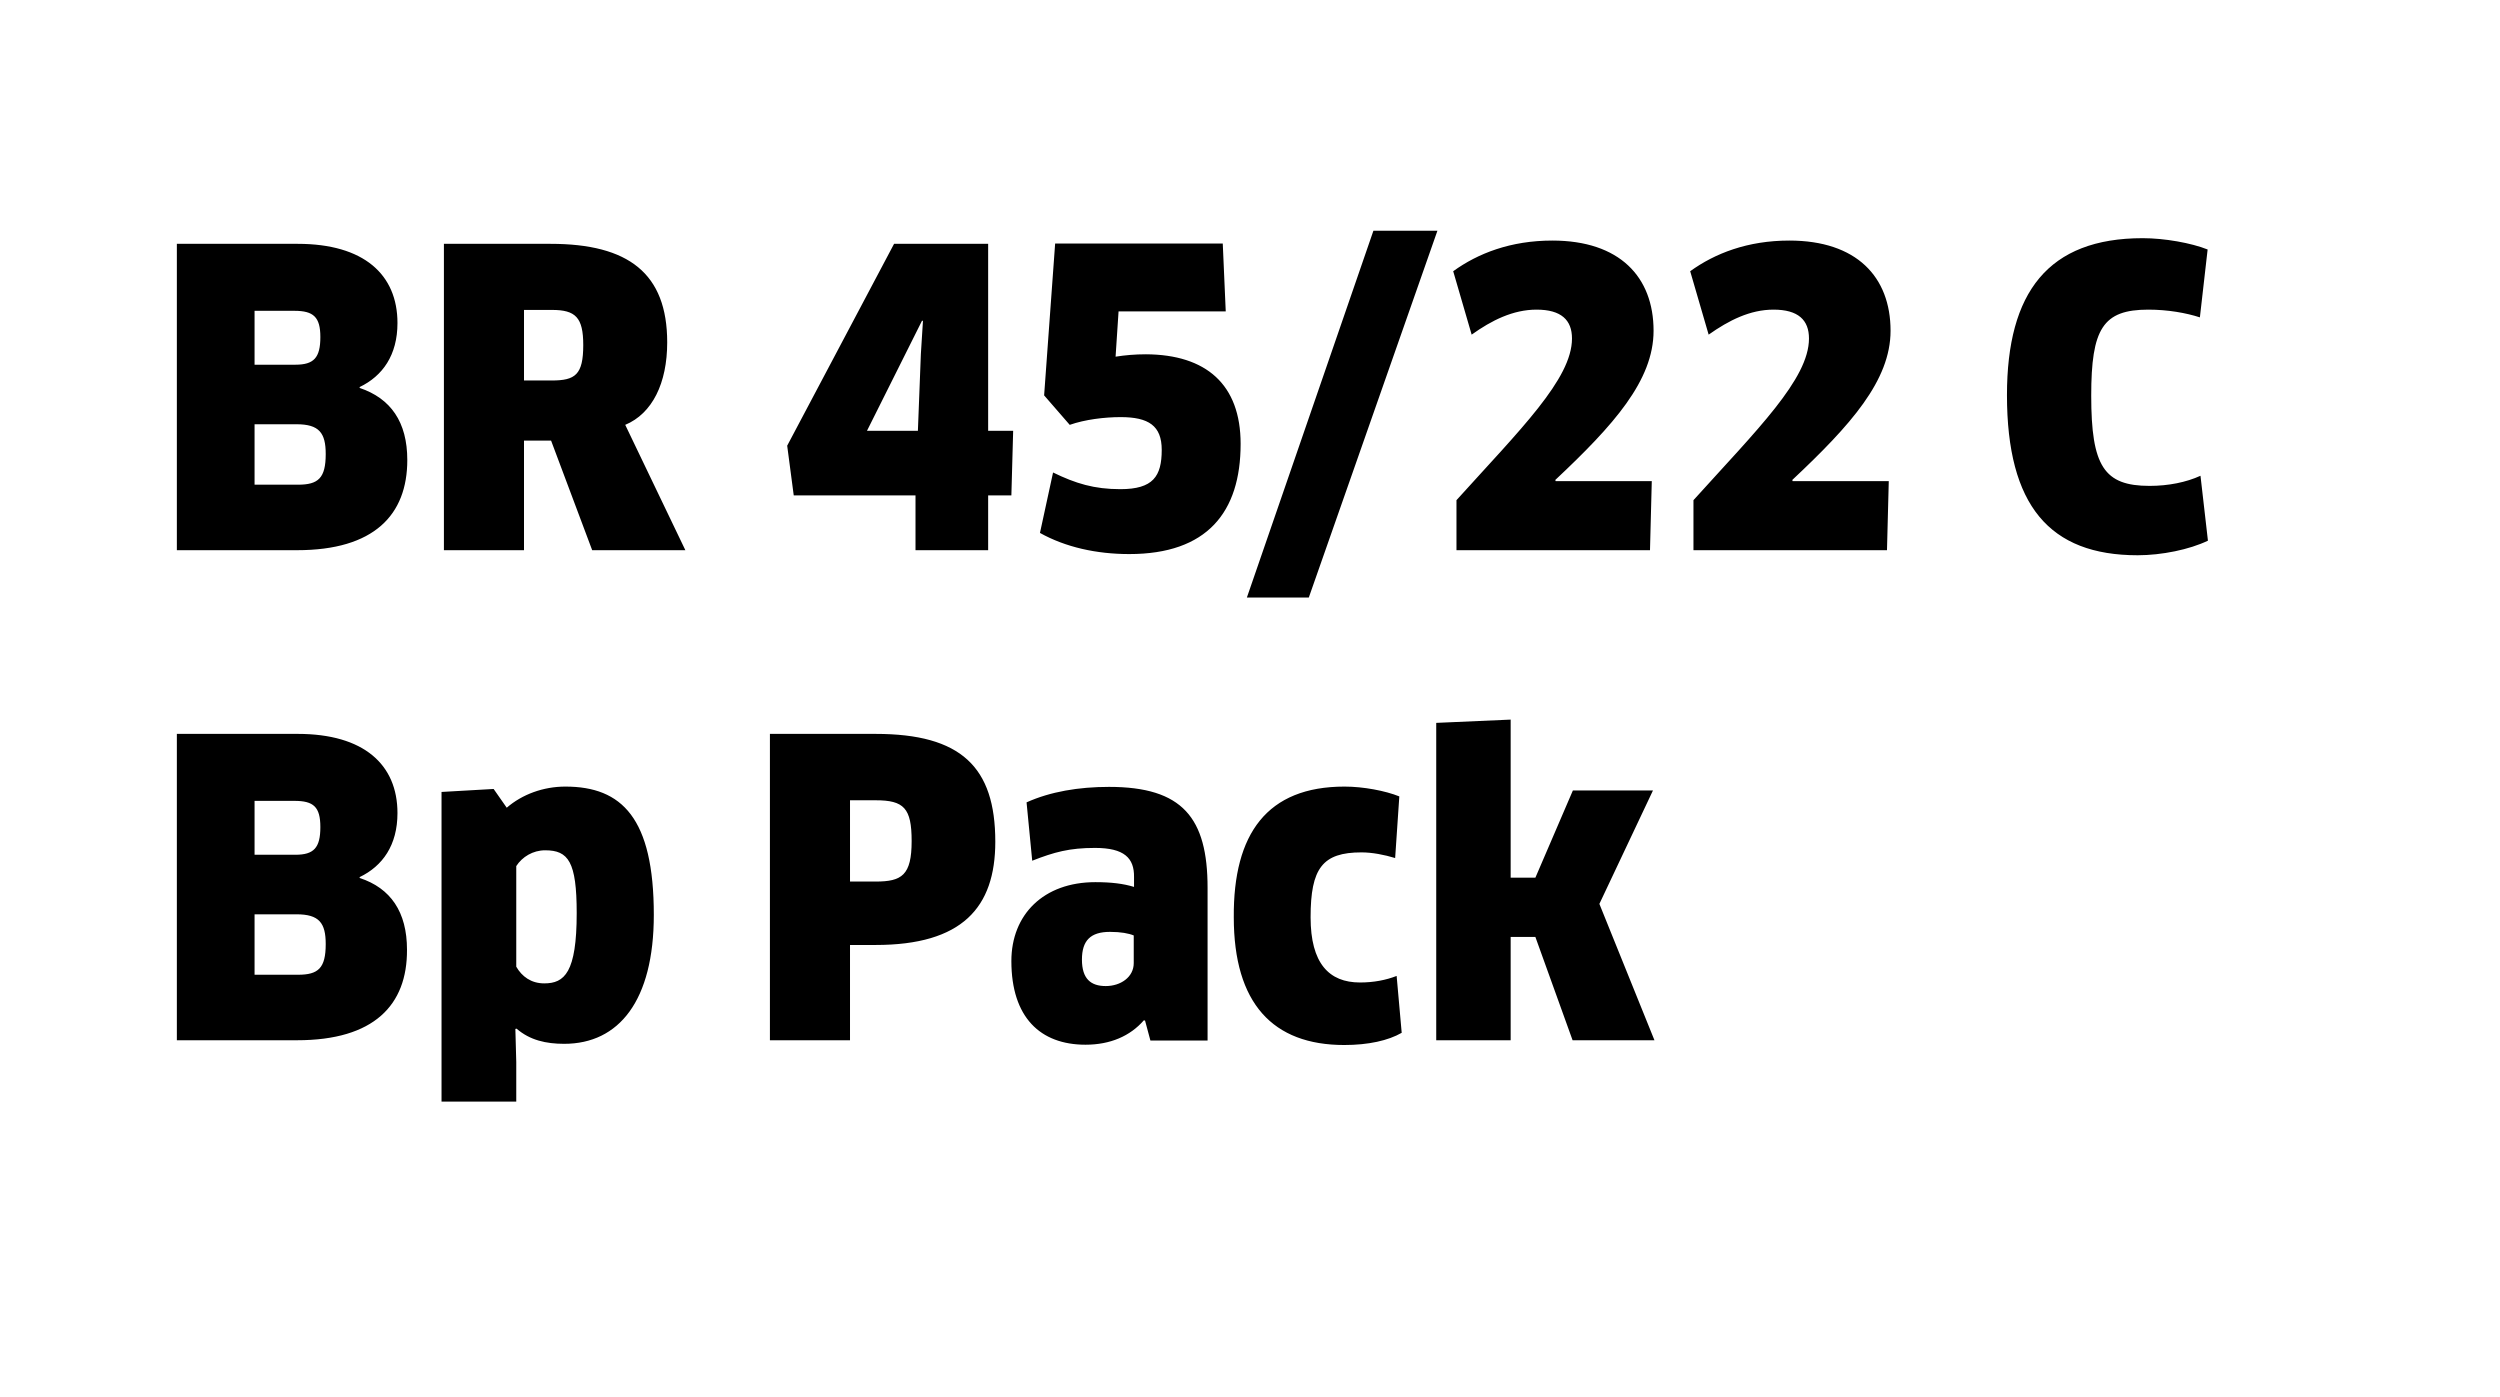 <svg enable-background="new 0 0 83.97 46.93" viewBox="0 0 83.97 46.93" xmlns="http://www.w3.org/2000/svg"><path clip-rule="evenodd" d="m72.16 10.4c-1.53 0-1.92.64-1.92 2.89 0 2.37.43 3.03 1.96 3.03.63 0 1.23-.12 1.71-.34l.25 2.18c-.62.3-1.56.49-2.36.49-2.96 0-4.39-1.67-4.39-5.38 0-3.46 1.39-5.27 4.56-5.27.73 0 1.63.16 2.18.38l-.26 2.28c-.46-.15-1.08-.26-1.73-.26zm-11.95 5.76h3.23l-.06 2.32h-6.5v-1.68c2.14-2.37 3.88-4.07 3.88-5.43 0-.62-.36-.97-1.19-.97-.79 0-1.5.36-2.18.84l-.62-2.13c.83-.6 1.93-1.03 3.33-1.03 2.26 0 3.4 1.22 3.4 3.03 0 1.67-1.34 3.17-3.3 5.01zm-8.64 15.31h-.83v3.47h-2.5v-10.66l2.5-.11v5.31h.83l1.26-2.93h2.69l-1.8 3.81 1.85 4.58h-2.75zm.68-15.31h3.23l-.06 2.32h-6.5v-1.68c2.14-2.37 3.88-4.07 3.88-5.43 0-.62-.36-.97-1.19-.97-.79 0-1.51.36-2.18.84l-.62-2.13c.83-.6 1.93-1.03 3.33-1.03 2.26 0 3.4 1.22 3.4 3.03 0 1.67-1.34 3.17-3.3 5.01zm-10.37 3.91 4.25-12.32h2.15l-4.32 12.32zm-.21-5.16c0 2.3-1.13 3.7-3.74 3.7-1.1 0-2.14-.23-3-.71l.44-2.03c.76.37 1.38.56 2.26.56 1.1 0 1.39-.43 1.39-1.32 0-.81-.44-1.1-1.38-1.1-.54 0-1.2.08-1.71.26l-.86-.99.37-5.1h5.63l.1 2.28h-3.6l-.1 1.52c.32-.05.65-.08 1.02-.08 2.02.01 3.18 1.01 3.18 3.01zm-4.89 13.57c-.86 0-1.37.14-2.11.43l-.19-1.96c.8-.36 1.75-.52 2.77-.52 2.47 0 3.31 1.04 3.31 3.39v5.13h-1.92l-.18-.67-.04-.01c-.46.53-1.13.82-1.96.82-1.52 0-2.49-.92-2.49-2.81 0-1.56 1.08-2.65 2.82-2.65.54 0 .94.05 1.3.16v-.33c.01-.64-.33-.98-1.31-.98zm1.3 2.94c-.17-.07-.43-.12-.8-.12-.65 0-.94.29-.94.93 0 .65.3.89.8.89s.94-.3.94-.77zm-4.89-14.78v1.84h-2.44v-1.84h-4.09l-.22-1.67 3.59-6.78h3.16v6.28h.84l-.06 2.17zm-2.22-5.87-1.85 3.7h1.71l.1-2.58.07-1.11zm2.46 17.5c0 2.22-1.12 3.47-4.02 3.47h-.86v3.2h-2.69v-10.29h3.55c2.87 0 4.02 1.11 4.02 3.62zm-4.88 1.34h.86c.88 0 1.21-.21 1.21-1.36 0-1.11-.26-1.37-1.21-1.37h-.86zm-8.66-11.13-1.38-3.68h-.91v3.68h-2.69v-10.29h3.58c2.62 0 3.92.99 3.92 3.31 0 1.37-.5 2.39-1.41 2.77l2.02 4.21zm-1.35-8.07h-.94v2.37h.93c.79 0 1.06-.19 1.06-1.19 0-.93-.26-1.18-1.05-1.18zm-1.52 16.72c.52-.45 1.23-.71 1.97-.71 1.9 0 2.97 1.06 2.97 4.31 0 2.88-1.17 4.33-3.01 4.33-.61 0-1.15-.12-1.6-.51l-.04.01.03 1.11v1.33h-2.51v-10.4l1.75-.1zm.32 5.34c.19.33.5.56.94.56.68 0 1.09-.36 1.09-2.36 0-1.73-.28-2.11-1.06-2.11-.41 0-.77.22-.97.53zm-7.36 2.47h-4.04v-10.29h4.06c2.22 0 3.35 1.03 3.35 2.66 0 1.08-.5 1.78-1.27 2.15v.03c1.04.34 1.59 1.14 1.59 2.41.01 1.86-1.11 3.04-3.69 3.04zm-.09-8.04h-1.34v1.81h1.37c.62 0 .84-.23.84-.93 0-.68-.23-.88-.87-.88zm.07 3.81h-1.41v2.03h1.46c.68 0 .93-.22.93-1.03 0-.71-.22-1-.98-1zm3.72-15.26c0 1.85-1.12 3.03-3.7 3.03h-4.04v-10.29h4.06c2.22 0 3.35 1.03 3.35 2.66 0 1.08-.5 1.78-1.27 2.15v.03c1.04.35 1.6 1.14 1.6 2.42zm-3.79-5.01h-1.34v1.81h1.37c.62 0 .84-.23.84-.93 0-.67-.23-.88-.87-.88zm.07 3.81h-1.41v2.03h1.46c.68 0 .93-.22.93-1.03 0-.71-.22-1-.98-1zm35.2 12.17c.63 0 1.37.14 1.84.33l-.14 2.07c-.36-.11-.77-.19-1.13-.19-1.31 0-1.71.53-1.71 2.18 0 1.55.62 2.19 1.66 2.19.46 0 .87-.08 1.23-.22l.17 1.91c-.45.26-1.12.41-1.93.41-2.4 0-3.71-1.4-3.71-4.29-.02-2.81 1.12-4.39 3.72-4.39z" fill-rule="evenodd"/></svg>
